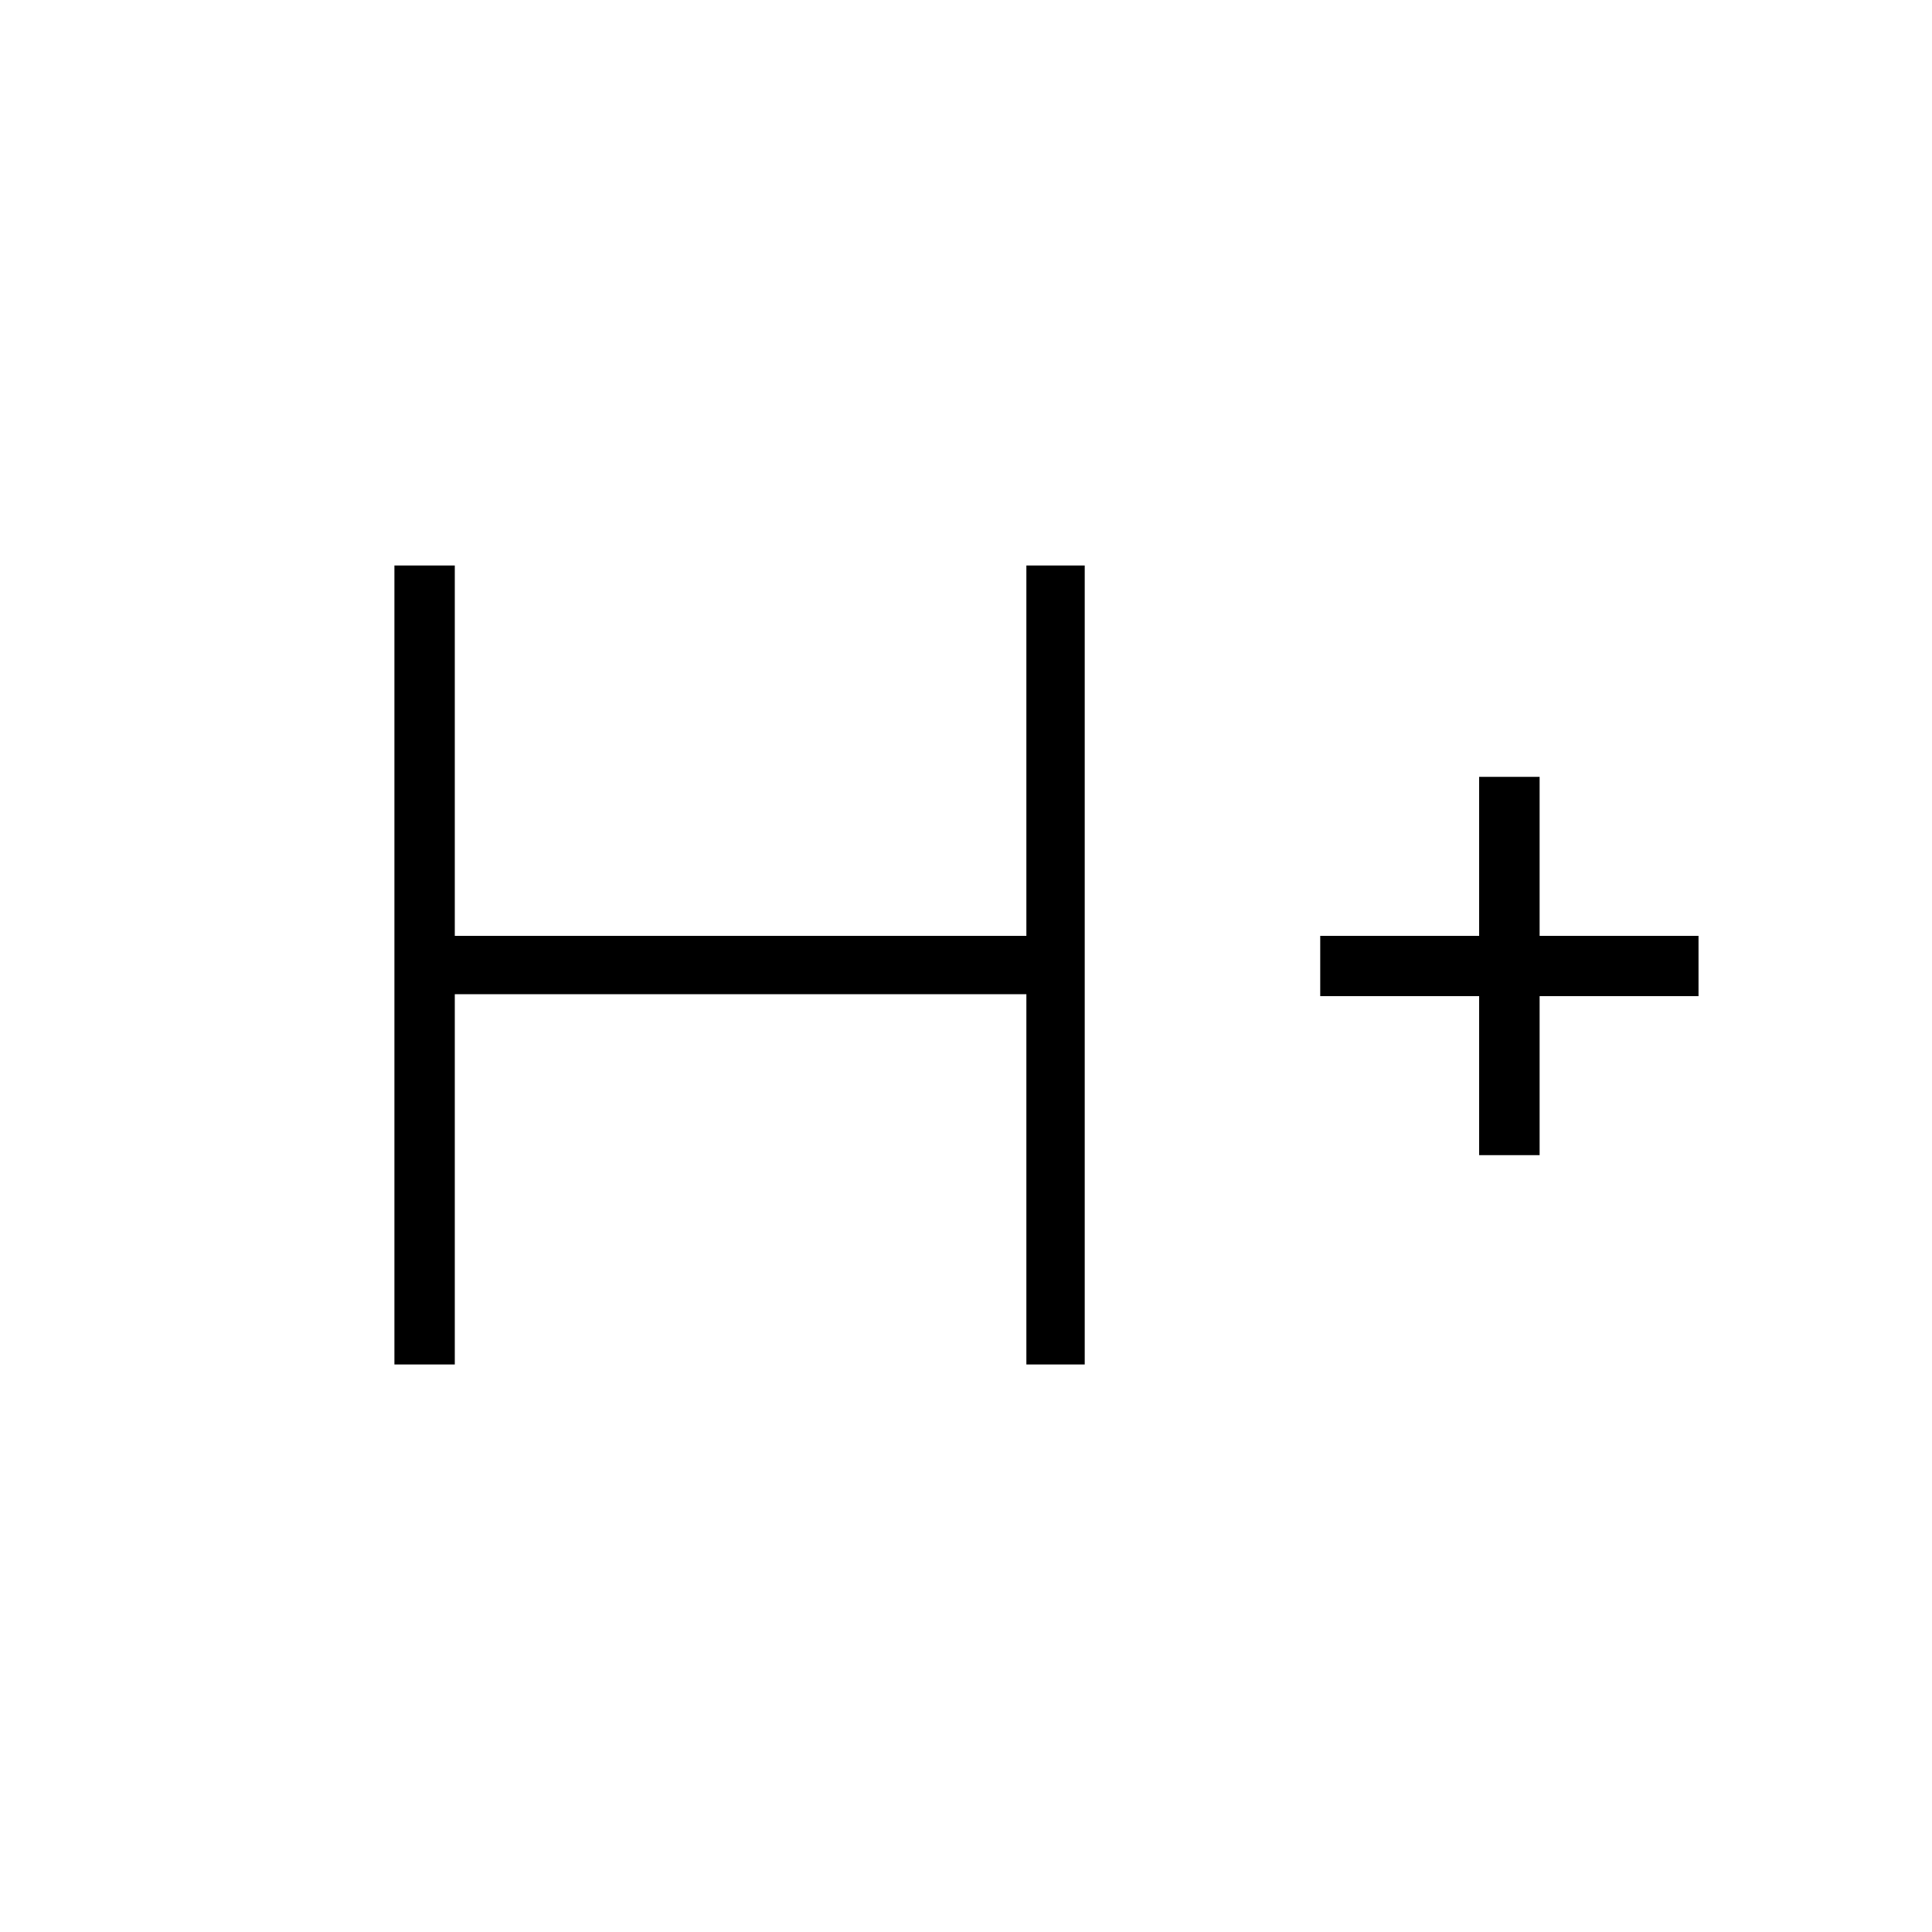 <svg xmlns="http://www.w3.org/2000/svg" height="20" width="20"><path d="M4.083 14.125V5.854H4.708V9.688H10.625V5.854H11.229V14.125H10.625V10.292H4.708V14.125ZM15.312 11.958V10.312H13.667V9.688H15.312V8.042H15.938V9.688H17.583V10.312H15.938V11.958Z"/></svg>